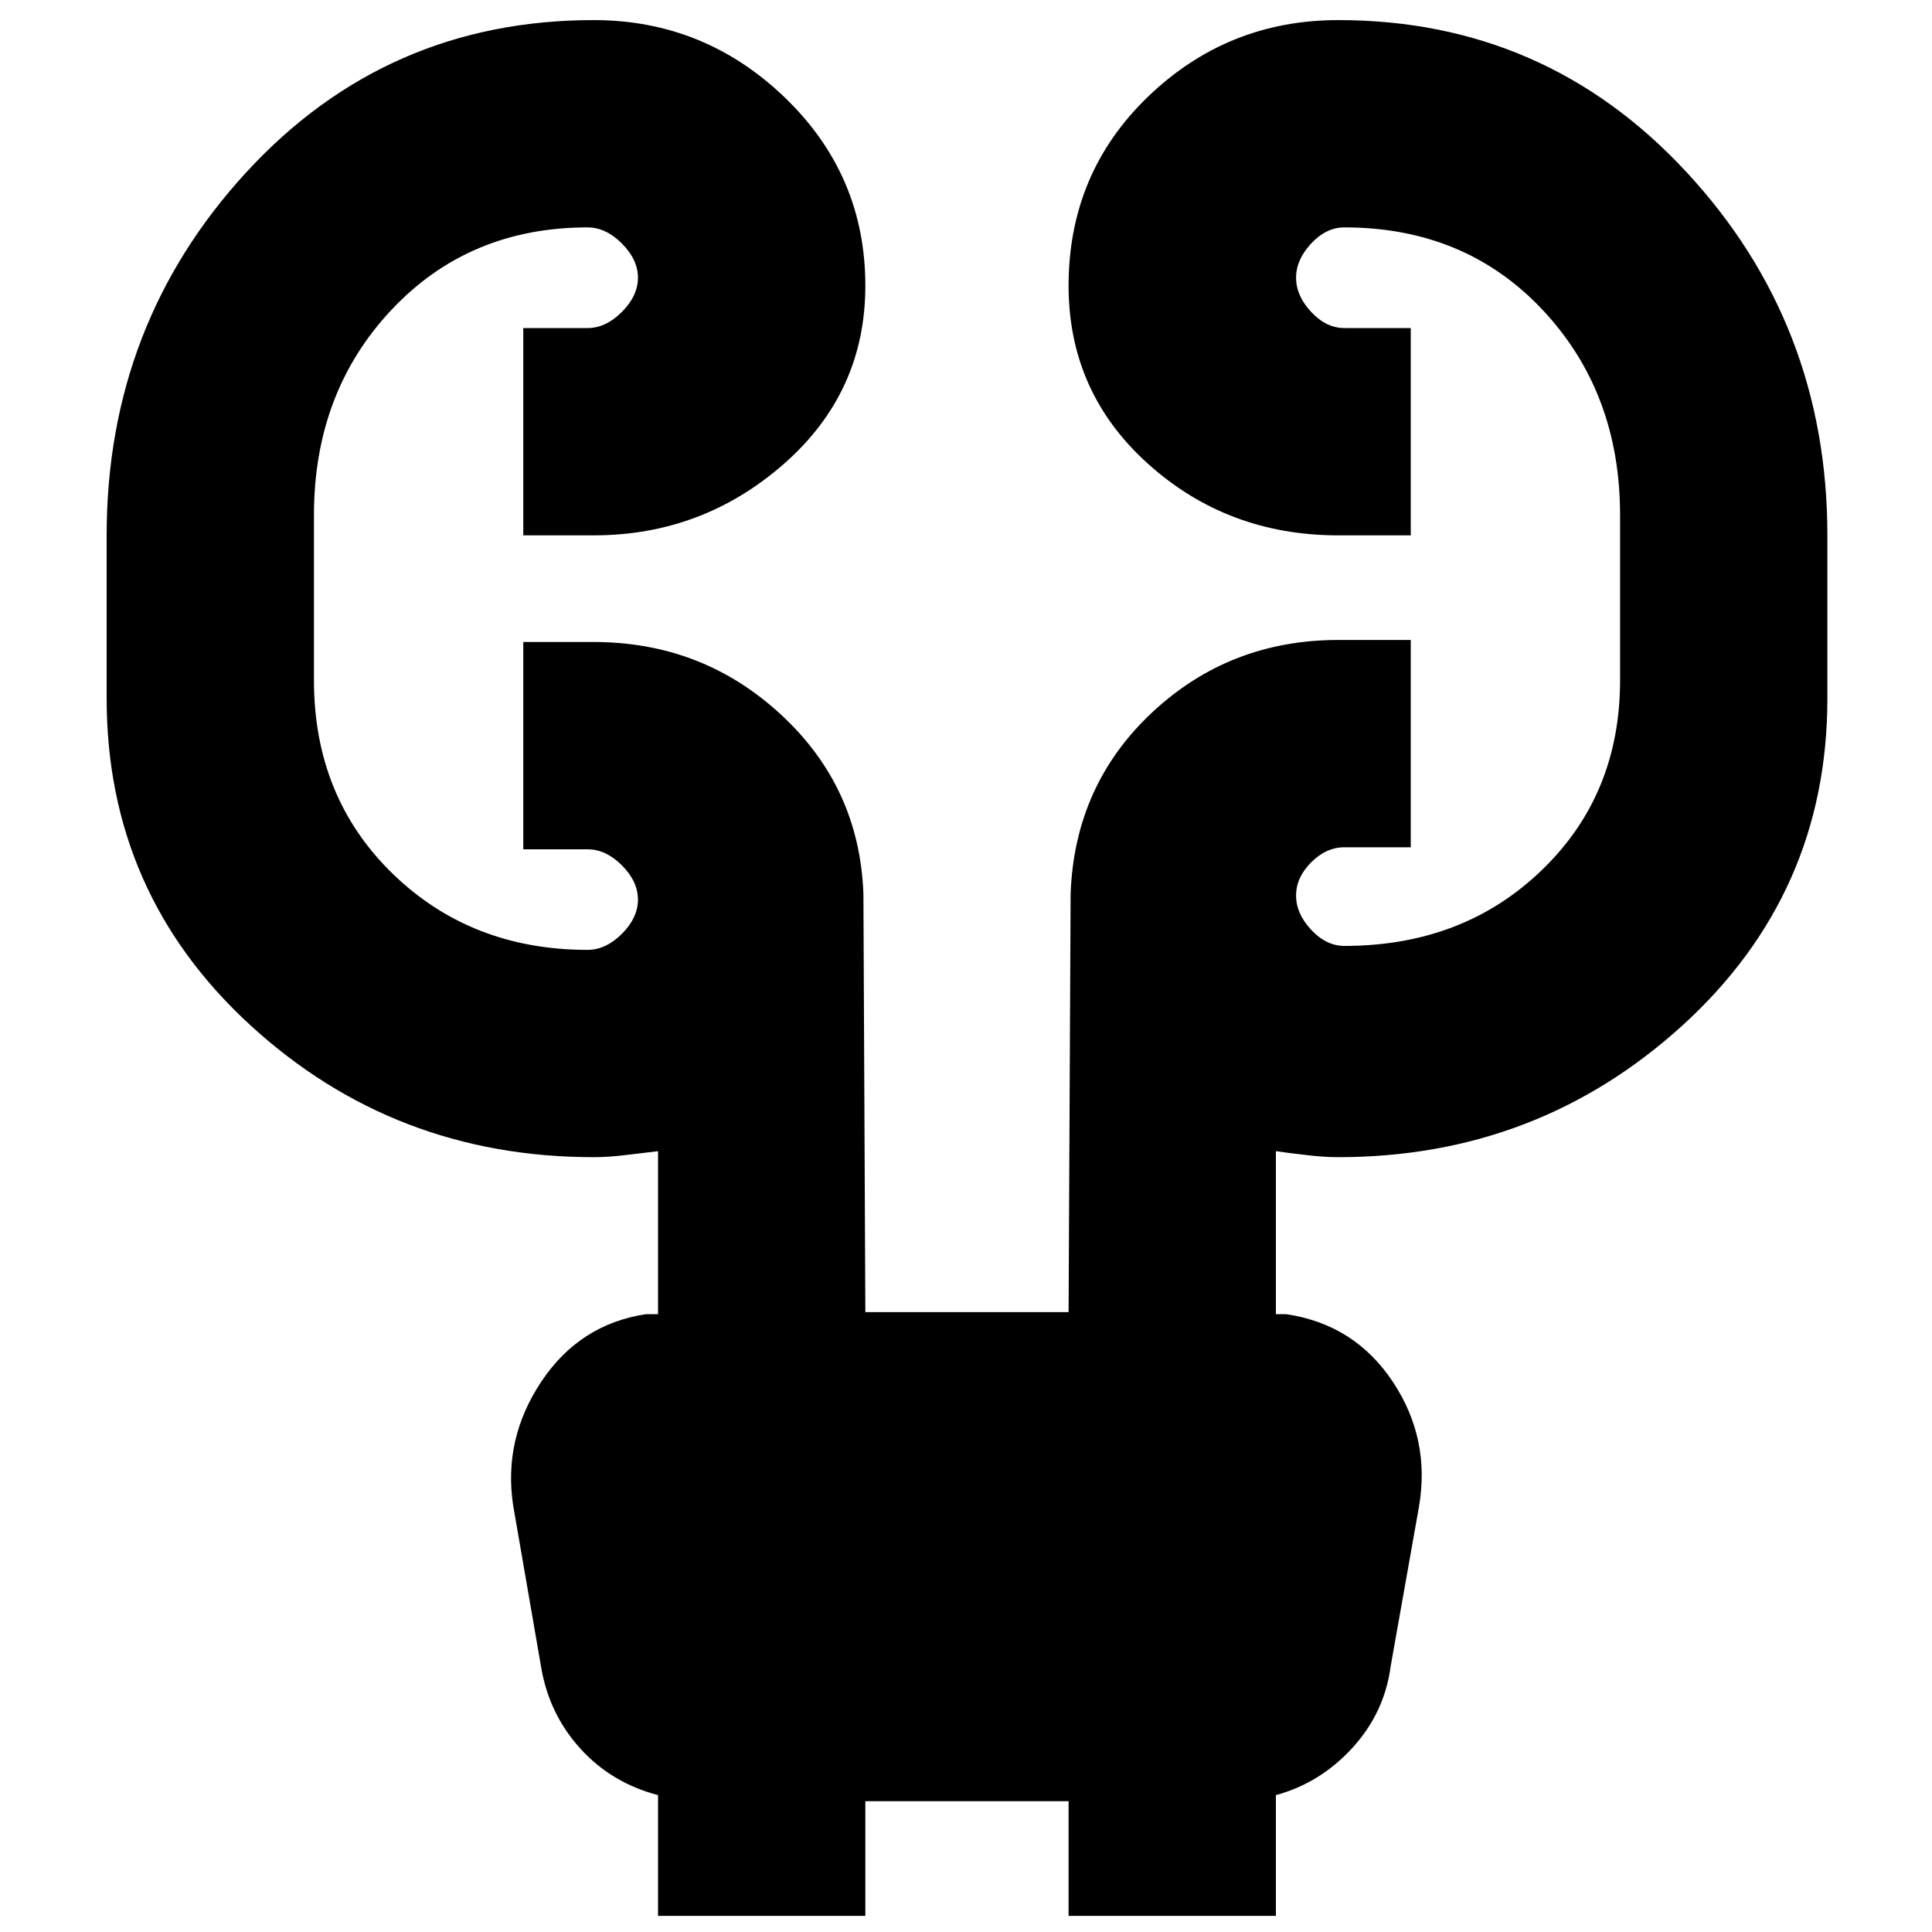 <svg xmlns="http://www.w3.org/2000/svg" height="20" width="20"><path d="M6.812 19.833v-1.25q-.479-.125-.802-.479-.322-.354-.406-.833l-.292-1.688q-.104-.687.292-1.281.396-.594 1.084-.698h.124v-1.687q-.166.021-.343.041-.177.021-.323.021-2.063 0-3.552-1.364-1.49-1.365-1.49-3.386V5.542q0-2.188 1.448-3.761T6.146.208q1.146 0 1.979.802.833.802.833 1.948 0 1.104-.843 1.844-.844.74-1.969.74h-.729V3.396h.666q.188 0 .355-.167.166-.167.166-.354 0-.187-.166-.354-.167-.167-.355-.167-1.229 0-2.031.854T3.25 5.333v1.709q0 1.208.812 2 .813.791 2.021.791.188 0 .355-.166.166-.167.166-.355 0-.187-.166-.354-.167-.166-.355-.166h-.666V6.646h.729q1.125 0 1.937.75.813.75.855 1.854l.02 4.333h2.104l.021-4.333q.042-1.125.844-1.875.802-.75 1.927-.75h.75v2.146h-.687q-.188 0-.344.156-.156.156-.156.344 0 .187.156.354.156.167.344.167 1.229 0 2.041-.782.813-.781.813-1.968V5.333q0-1.271-.802-2.125-.802-.854-2.052-.854-.188 0-.344.167-.156.167-.156.354 0 .187.156.354.156.167.344.167h.687v2.146h-.75q-1.146 0-1.969-.74-.823-.74-.823-1.844 0-1.166.823-1.958t1.969-.792q2.146 0 3.604 1.573 1.459 1.573 1.459 3.761v1.687q0 2.021-1.5 3.386-1.5 1.364-3.563 1.364-.146 0-.323-.021-.177-.02-.323-.041v1.687h.104q.709.104 1.105.698.395.594.271 1.302l-.292 1.646q-.063.479-.396.844-.333.364-.792.489v1.25h-2.146v-1.187H8.958v1.187Z"/></svg>